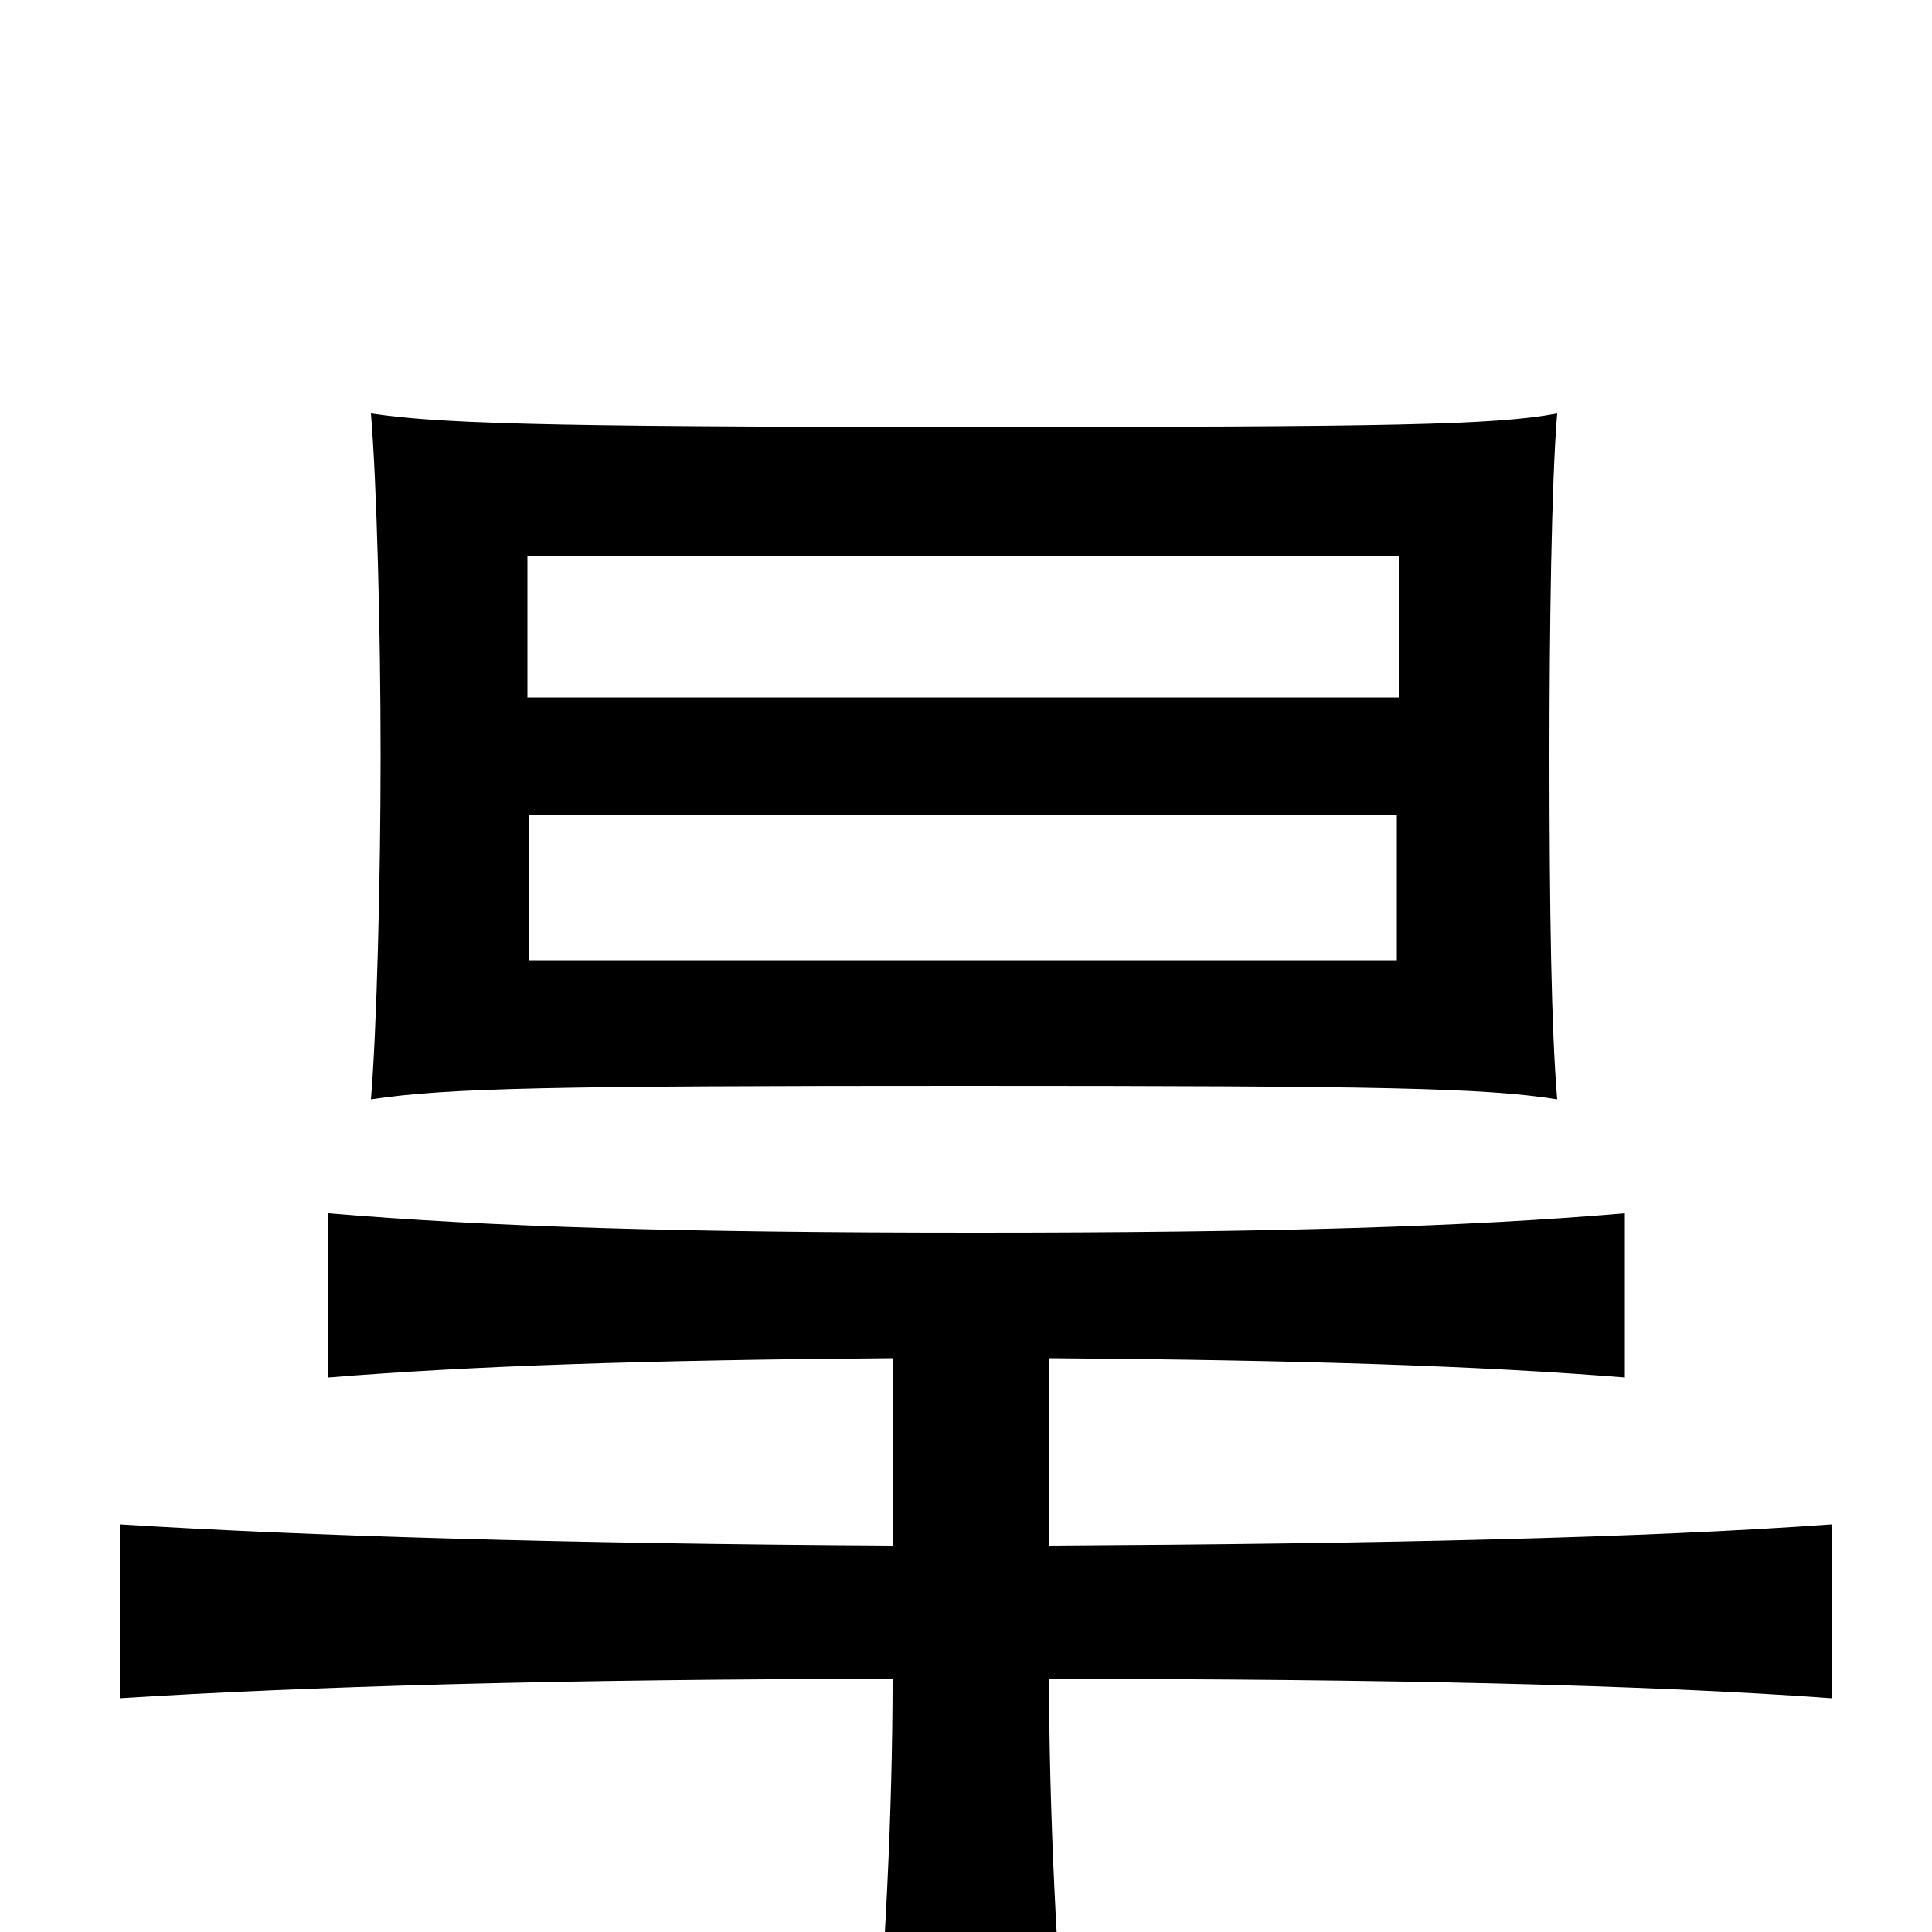 <svg xmlns="http://www.w3.org/2000/svg" viewBox="0 -1000 1000 1000">
	<path fill="#000000" d="M724 -712V-639H273V-712ZM806 -431C803 -467 802 -527 802 -609C802 -673 803 -750 806 -786C774 -780 722 -779 499 -779C272 -779 227 -781 192 -786C195 -750 197 -673 197 -609C197 -545 195 -467 192 -431C232 -437 286 -438 499 -438C716 -438 768 -437 806 -431ZM723 -578V-503H274V-578ZM543 -200V-297C676 -296 766 -293 841 -287V-372C759 -365 659 -362 505 -362C351 -362 253 -365 170 -372V-287C244 -293 332 -296 462 -297V-200C292 -201 158 -205 62 -211V-121C157 -127 291 -131 462 -131C462 -62 458 15 452 84H553C547 19 543 -64 543 -131C717 -131 852 -128 948 -121V-211C851 -204 718 -201 543 -200Z"/>
</svg>